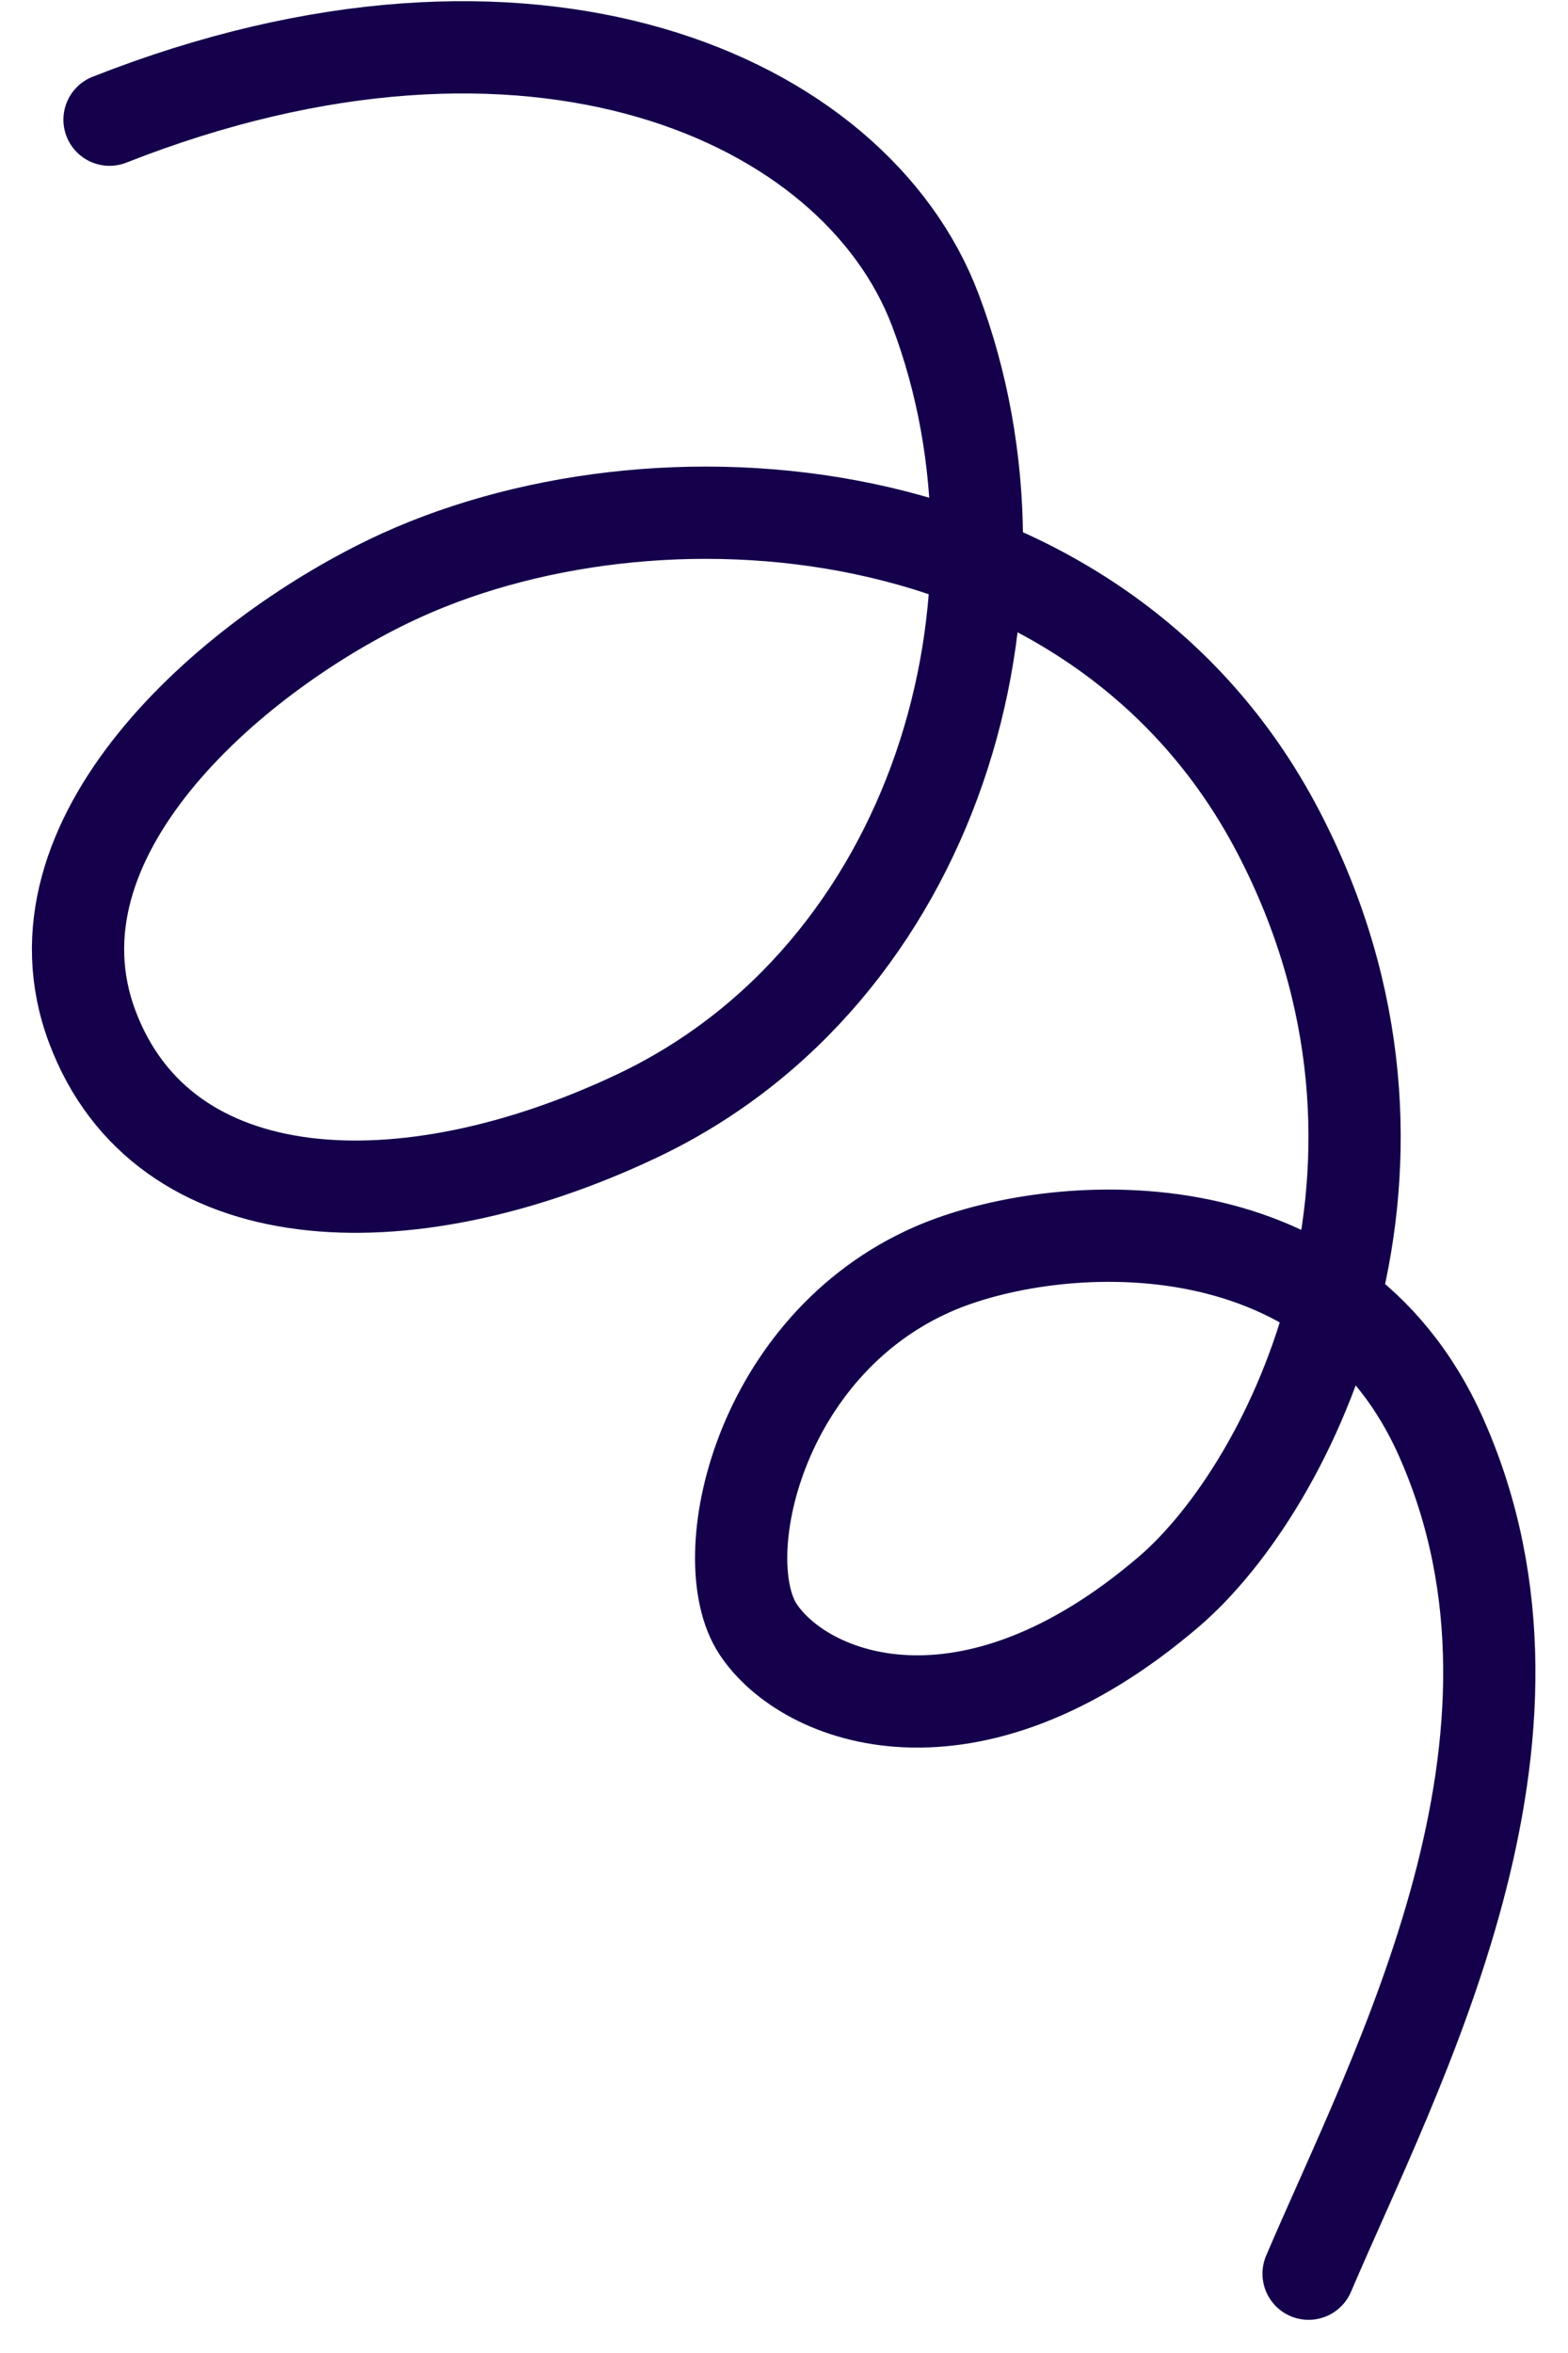 <svg width="34" height="51" viewBox="0 0 34 51" fill="none" xmlns="http://www.w3.org/2000/svg">
<path d="M2.375 2.594C11.5 -1 18.531 2.094 20.281 6.718C22.658 13 20.281 21.125 13.812 24.188C8.76 26.579 3.532 26.347 1.999 22.25C0.467 18.153 4.992 14.255 8.437 12.594C14.13 9.849 23.802 10.519 27.719 18.031C31.479 25.243 28.015 32.213 25.344 34.5C21 38.219 17.446 36.838 16.438 35.312C15.429 33.787 16.438 29.156 20.25 27.5C22.799 26.393 28.915 25.902 31.25 31.156C34.152 37.686 30.281 44.812 28.375 49.281" stroke="#14004B" stroke-width="2" stroke-linecap="round" stroke-linejoin="round"/>
</svg>
